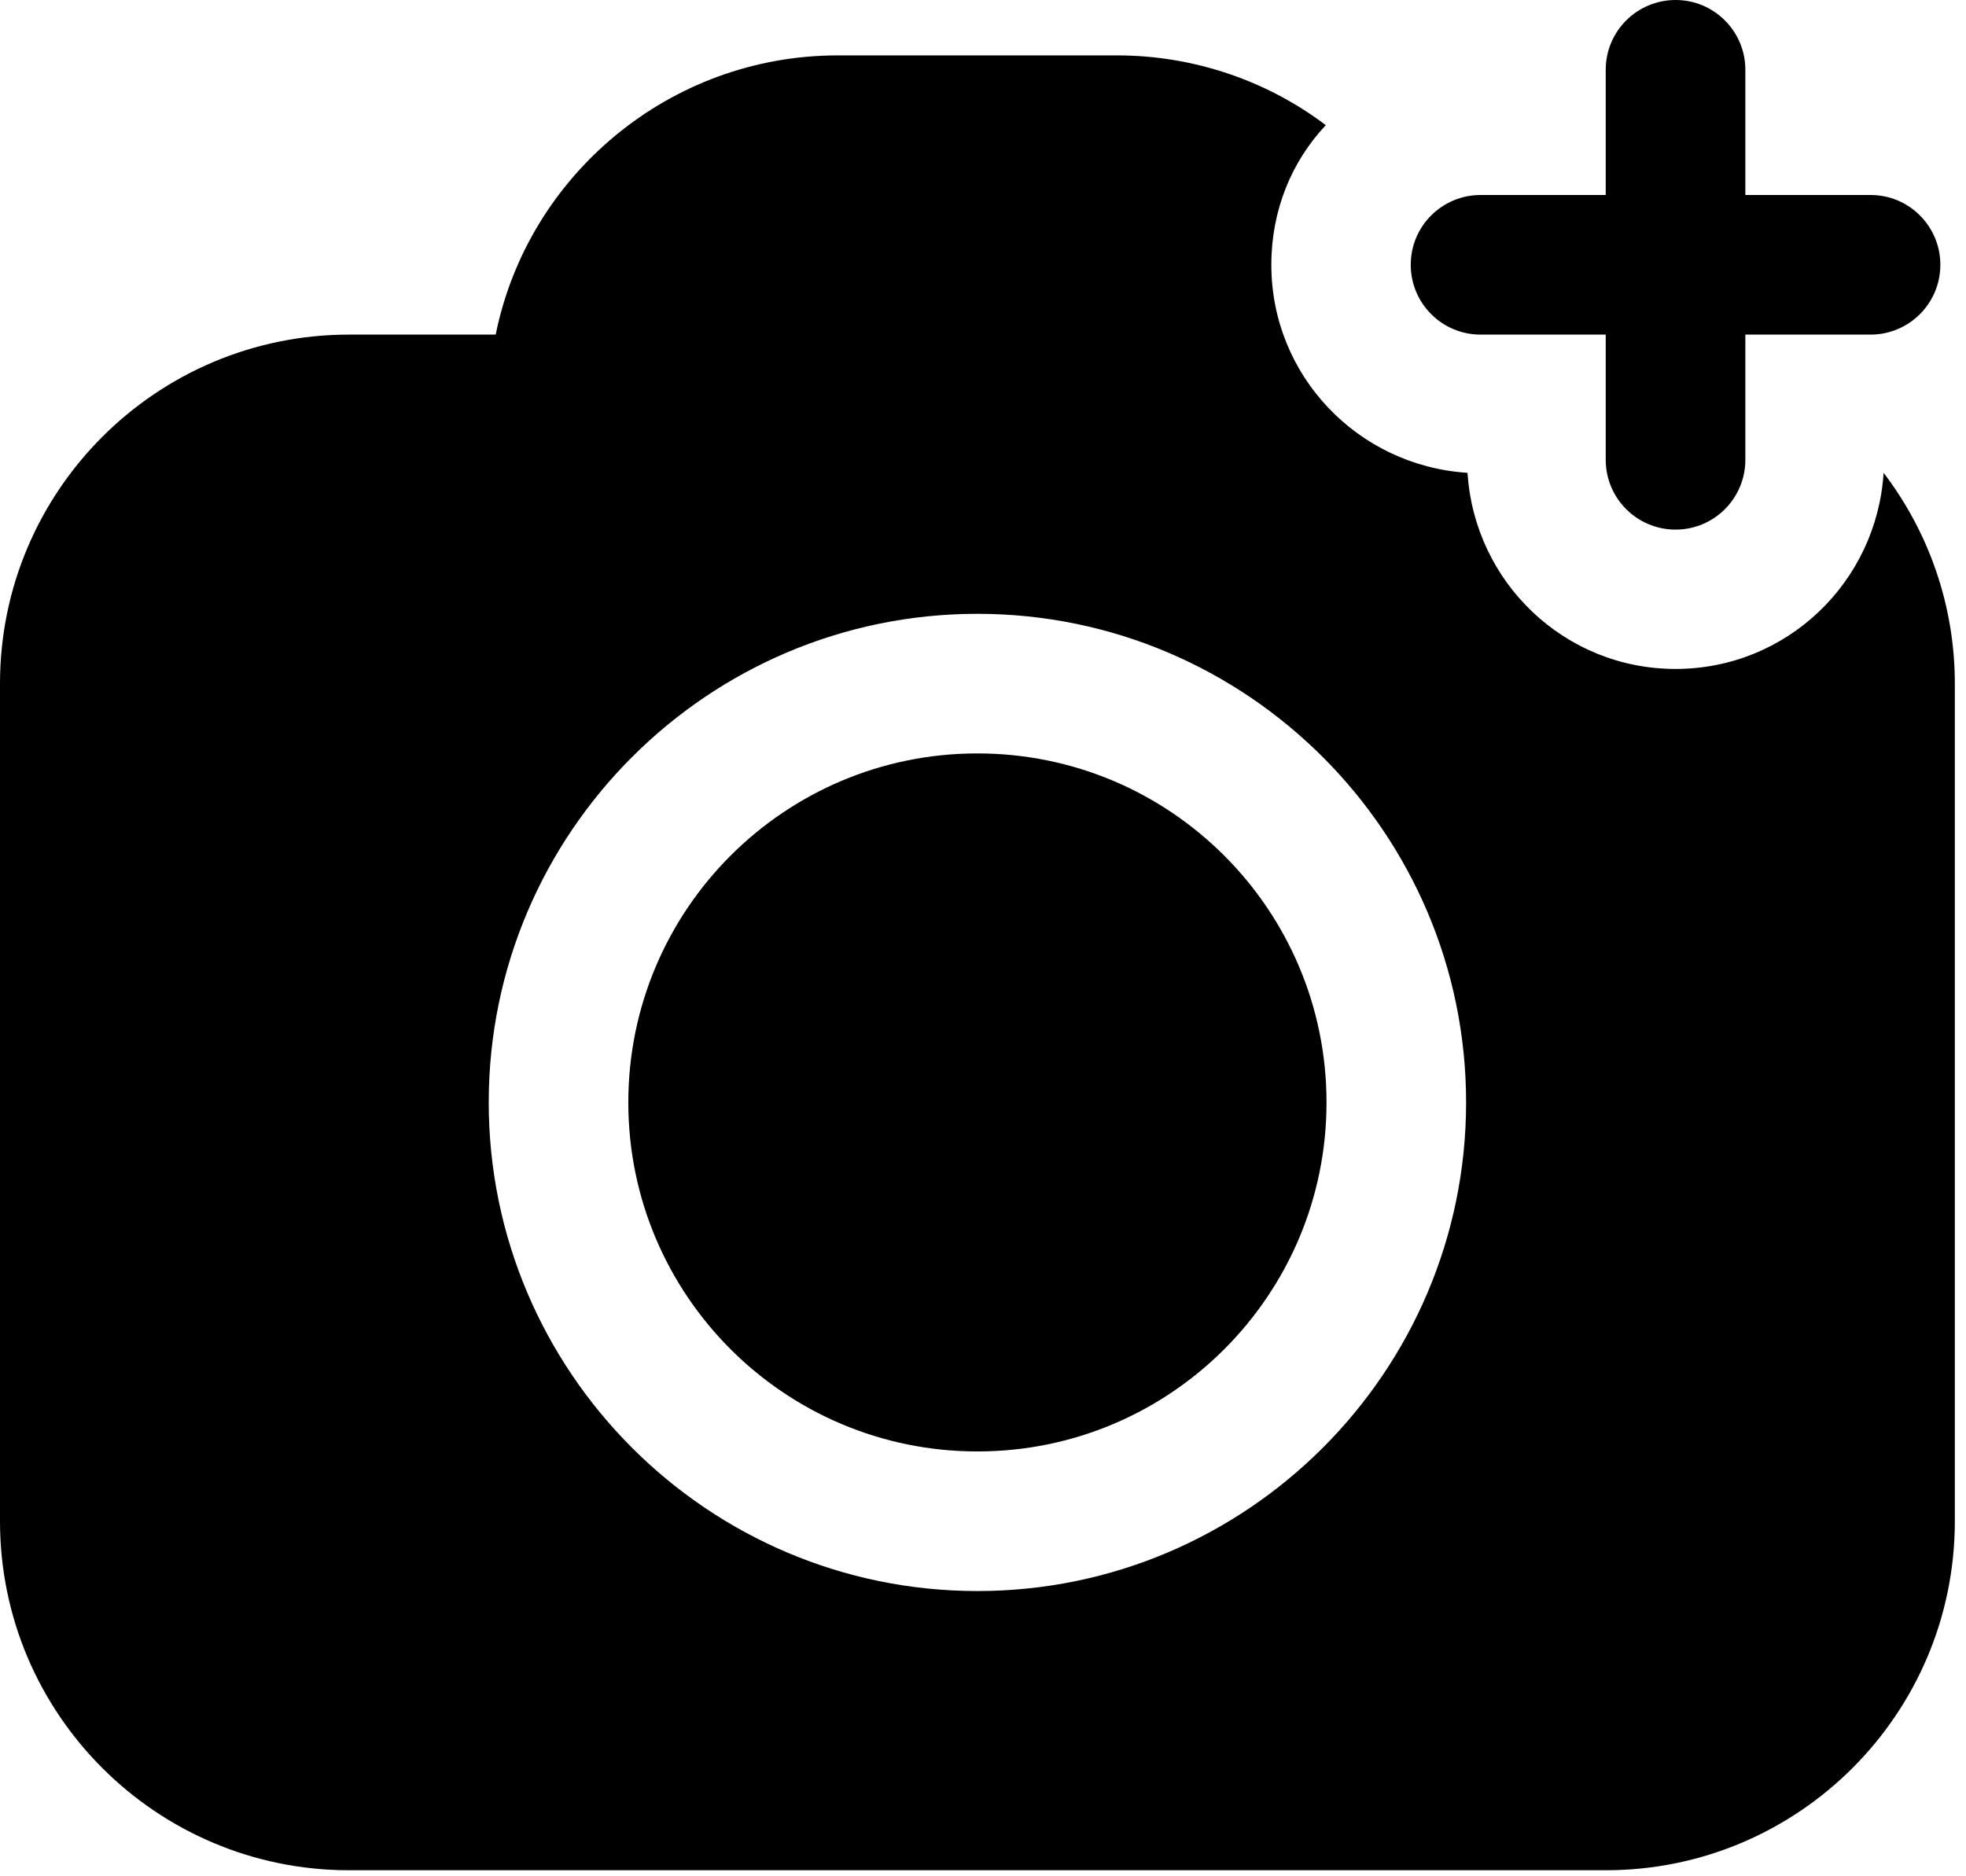 <svg width="44" height="42" viewBox="0 0 44 42" fill="none" xmlns="http://www.w3.org/2000/svg">
<path d="M37.5 0C36.636 0 35.937 0.7 35.937 1.562V4.365H33.136C32.272 4.365 31.573 5.064 31.573 5.927C31.573 6.79 32.272 7.49 33.136 7.49H35.937V10.292C35.937 11.155 36.636 11.855 37.5 11.855C38.363 11.855 39.062 11.155 39.062 10.292V7.49H41.864C42.727 7.49 43.426 6.79 43.426 5.927C43.426 5.064 42.727 4.365 41.864 4.365H39.062V1.562C39.062 0.7 38.363 0 37.5 0Z" fill="black"/>
<path d="M37.5 14.974C35.016 14.974 33 13.037 32.844 10.584C30.391 10.427 28.453 8.412 28.453 5.927C28.453 4.708 28.906 3.615 29.672 2.802C28.375 1.818 26.734 1.24 25 1.24H18.75C14.984 1.24 11.812 3.927 11.094 7.49H7.812C3.5 7.49 0 10.99 0 15.302V34.052C0 38.365 3.5 41.865 7.812 41.865H35.938C40.25 41.865 43.75 38.365 43.75 34.052V15.302C43.75 13.537 43.156 11.896 42.156 10.584C42 13.037 39.984 14.974 37.5 14.974ZM21.875 35.615C15.844 35.615 10.938 30.709 10.938 24.677C10.938 18.646 15.844 13.74 21.875 13.74C27.906 13.74 32.812 18.646 32.812 24.677C32.812 30.709 27.906 35.615 21.875 35.615Z" fill="black"/>
<path d="M21.875 32.49C26.19 32.49 29.688 28.992 29.688 24.678C29.688 20.363 26.19 16.865 21.875 16.865C17.56 16.865 14.062 20.363 14.062 24.678C14.062 28.992 17.56 32.49 21.875 32.49Z" fill="black"/>
</svg>
